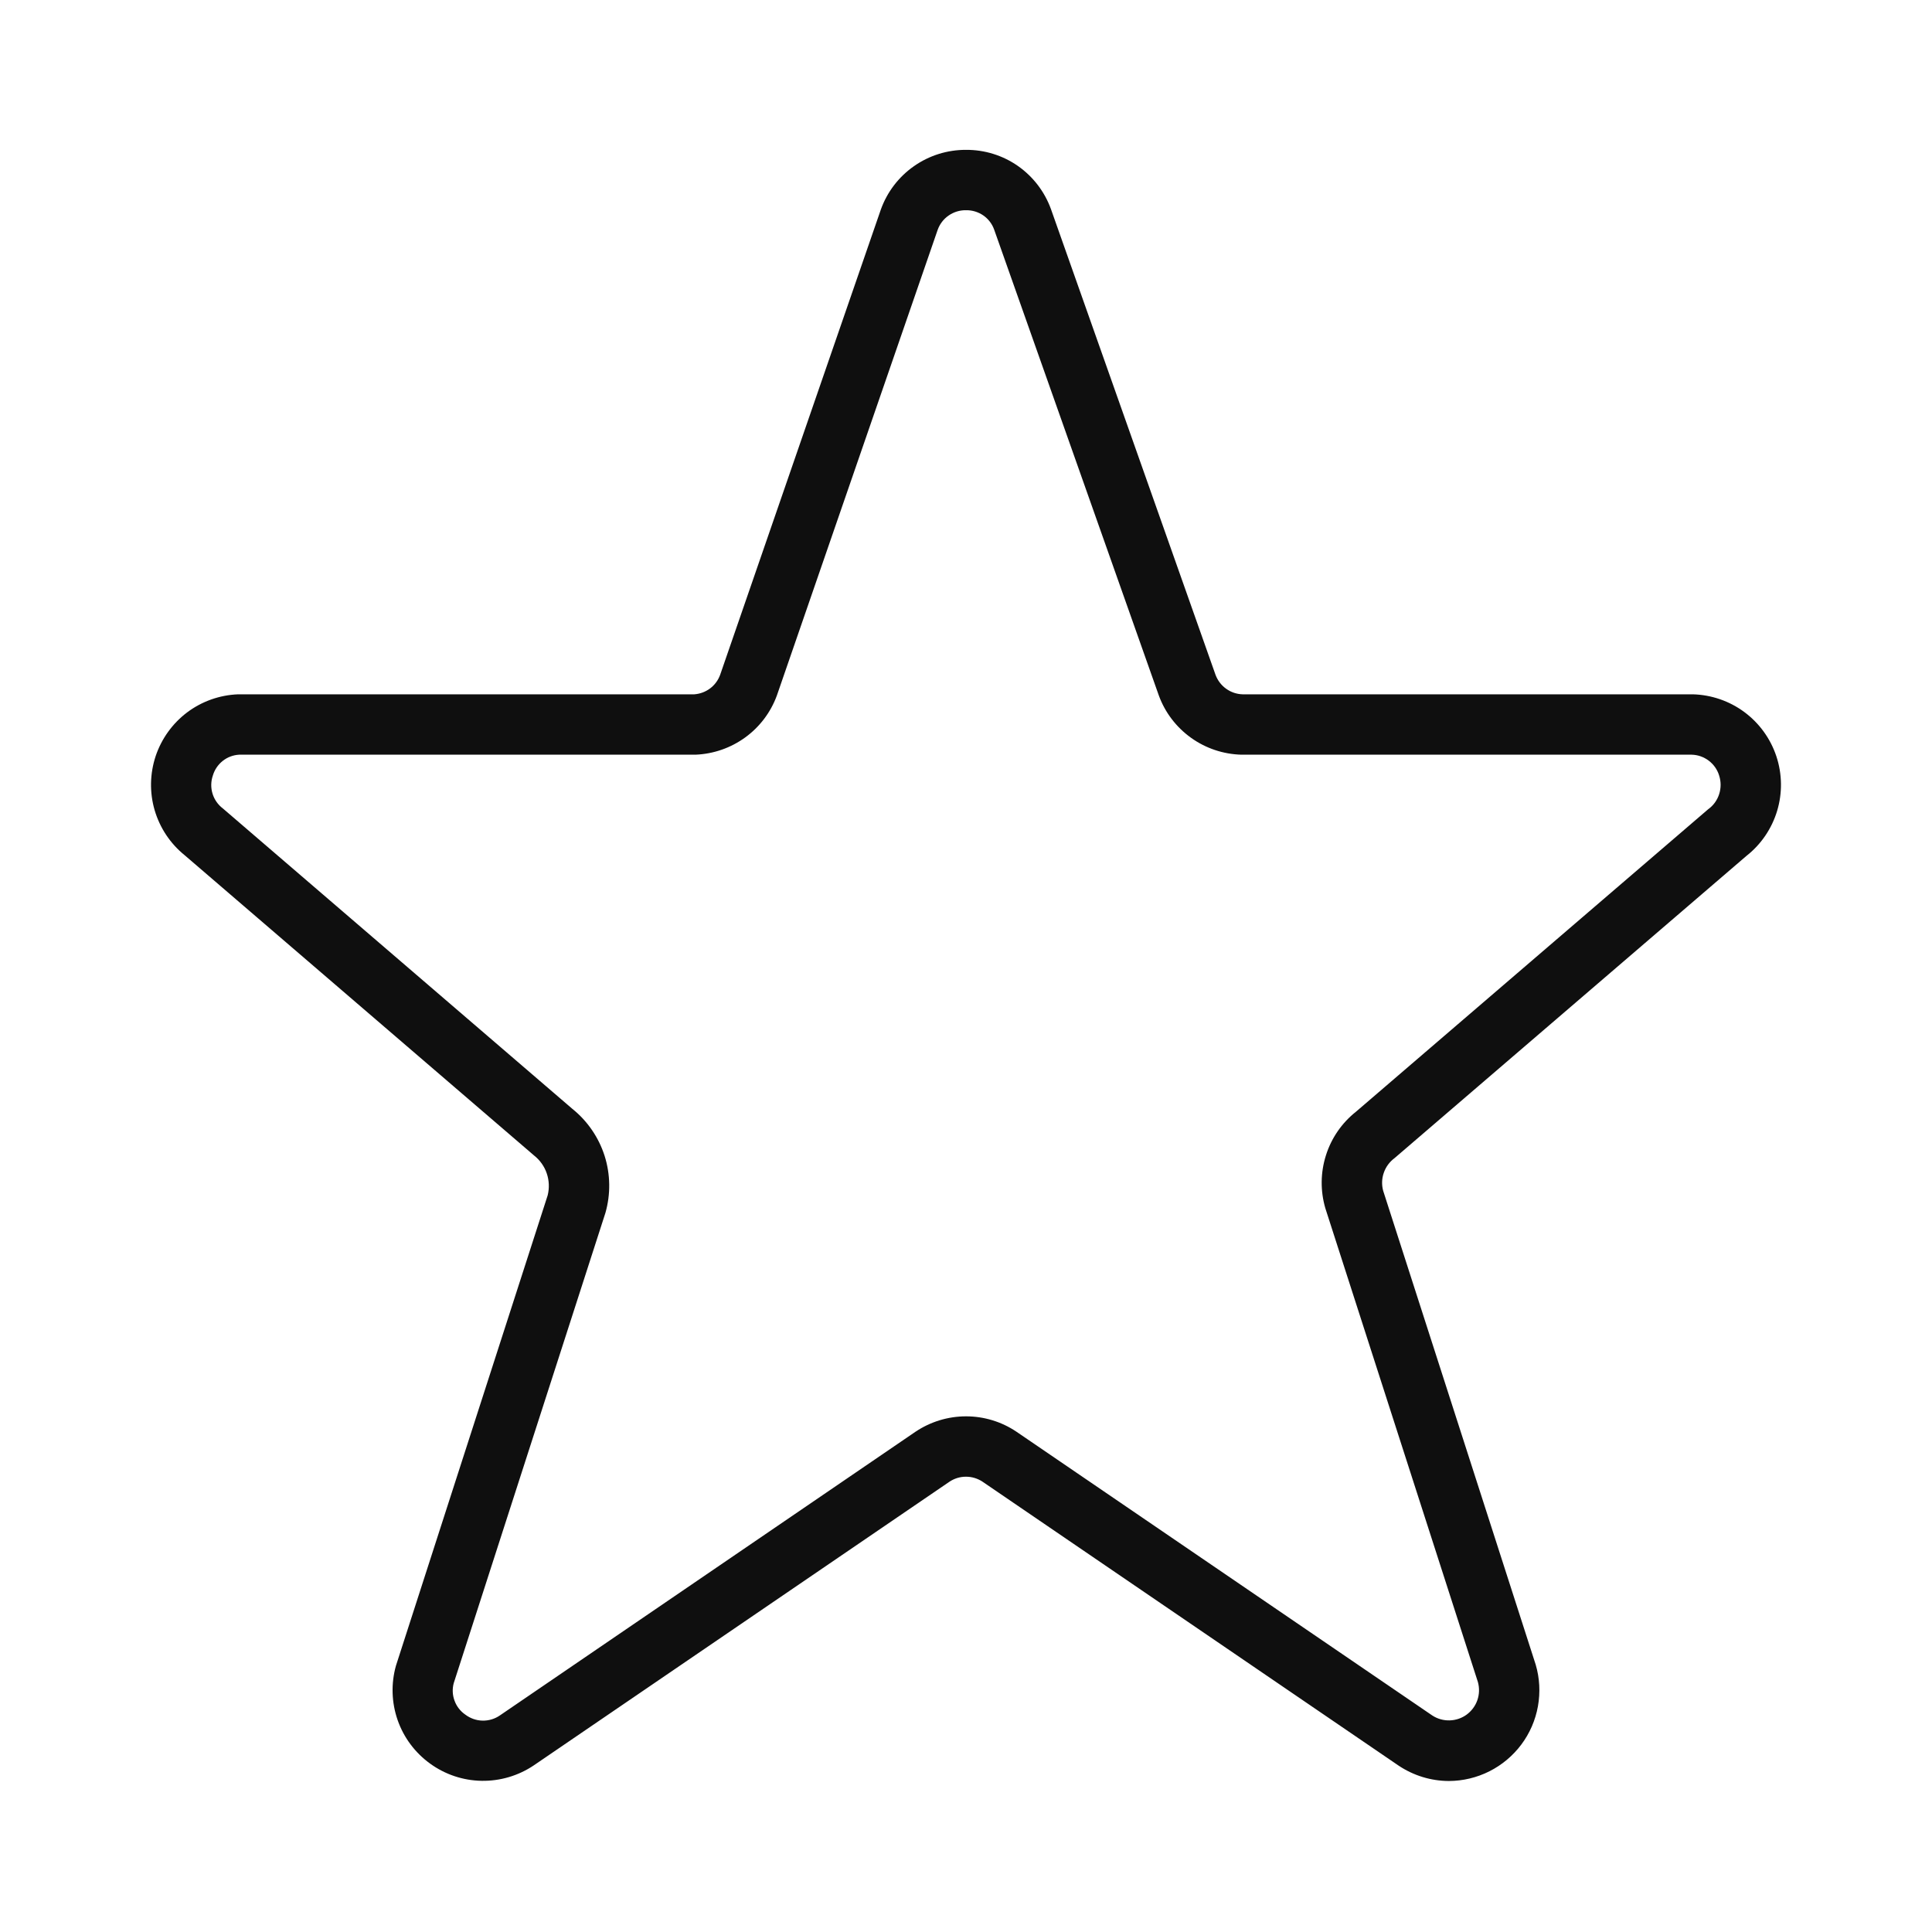 <svg width="32" height="32" viewBox="0 0 32 32" fill="none" xmlns="http://www.w3.org/2000/svg">
<path d="M23.998 29.499C23.701 29.498 23.412 29.409 23.165 29.244L16.273 24.541C16.191 24.487 16.095 24.458 15.997 24.459C15.899 24.459 15.804 24.489 15.723 24.544L8.84 29.241C8.585 29.412 8.284 29.501 7.977 29.496C7.67 29.491 7.372 29.391 7.124 29.211C6.875 29.031 6.687 28.78 6.586 28.49C6.485 28.2 6.475 27.886 6.558 27.59L9.071 19.799C9.101 19.679 9.096 19.552 9.056 19.435C9.016 19.317 8.942 19.214 8.844 19.137L3.056 14.163C2.819 13.971 2.647 13.711 2.561 13.418C2.476 13.126 2.482 12.814 2.578 12.524C2.675 12.235 2.857 11.982 3.1 11.799C3.344 11.616 3.638 11.512 3.943 11.5H11.5C11.595 11.493 11.686 11.459 11.762 11.402C11.838 11.345 11.895 11.267 11.928 11.177L14.589 3.472C14.693 3.181 14.884 2.93 15.137 2.753C15.39 2.575 15.691 2.481 16 2.482C16.307 2.48 16.608 2.573 16.86 2.749C17.111 2.925 17.302 3.174 17.407 3.463L20.134 11.18C20.169 11.272 20.229 11.351 20.309 11.408C20.388 11.465 20.483 11.497 20.58 11.5H28.038C28.346 11.508 28.645 11.611 28.892 11.794C29.14 11.978 29.325 12.234 29.422 12.526C29.519 12.819 29.524 13.134 29.435 13.43C29.346 13.725 29.169 13.986 28.927 14.176L23.097 19.183C23.015 19.244 22.953 19.328 22.92 19.425C22.886 19.521 22.883 19.626 22.91 19.724L25.436 27.572C25.502 27.796 25.514 28.032 25.473 28.261C25.432 28.491 25.338 28.708 25.198 28.895C25.059 29.081 24.878 29.233 24.67 29.338C24.461 29.443 24.232 29.498 23.998 29.499ZM16.001 23.459C16.297 23.459 16.587 23.547 16.833 23.712L23.725 28.415C23.81 28.47 23.91 28.498 24.012 28.495C24.113 28.492 24.211 28.459 24.293 28.399C24.375 28.338 24.437 28.255 24.47 28.159C24.503 28.063 24.506 27.959 24.479 27.861L21.952 20.013C21.868 19.726 21.871 19.42 21.962 19.135C22.052 18.849 22.226 18.598 22.461 18.412L28.291 13.405C28.378 13.343 28.442 13.255 28.474 13.155C28.507 13.054 28.507 12.945 28.474 12.844C28.444 12.746 28.384 12.661 28.302 12.599C28.22 12.537 28.121 12.502 28.019 12.5H20.561C20.261 12.492 19.971 12.395 19.727 12.22C19.483 12.045 19.297 11.802 19.194 11.52L16.466 3.802C16.432 3.707 16.369 3.625 16.285 3.567C16.201 3.51 16.102 3.48 16 3.482C15.898 3.48 15.797 3.511 15.712 3.57C15.628 3.628 15.564 3.712 15.53 3.809L12.867 11.521C12.765 11.799 12.582 12.041 12.342 12.215C12.102 12.389 11.816 12.488 11.52 12.5H3.962C3.863 12.505 3.767 12.541 3.689 12.603C3.611 12.665 3.554 12.749 3.526 12.844C3.492 12.941 3.49 13.047 3.52 13.145C3.55 13.243 3.61 13.329 3.692 13.391L9.48 18.366C9.73 18.567 9.916 18.838 10.014 19.144C10.111 19.45 10.116 19.779 10.028 20.088L7.515 27.879C7.489 27.975 7.494 28.077 7.529 28.17C7.563 28.264 7.626 28.344 7.708 28.4C7.79 28.462 7.89 28.497 7.992 28.499C8.095 28.501 8.196 28.471 8.281 28.412L15.162 23.715C15.411 23.548 15.702 23.459 16.001 23.459Z" fill="#0F0F0F"/>
</svg>
